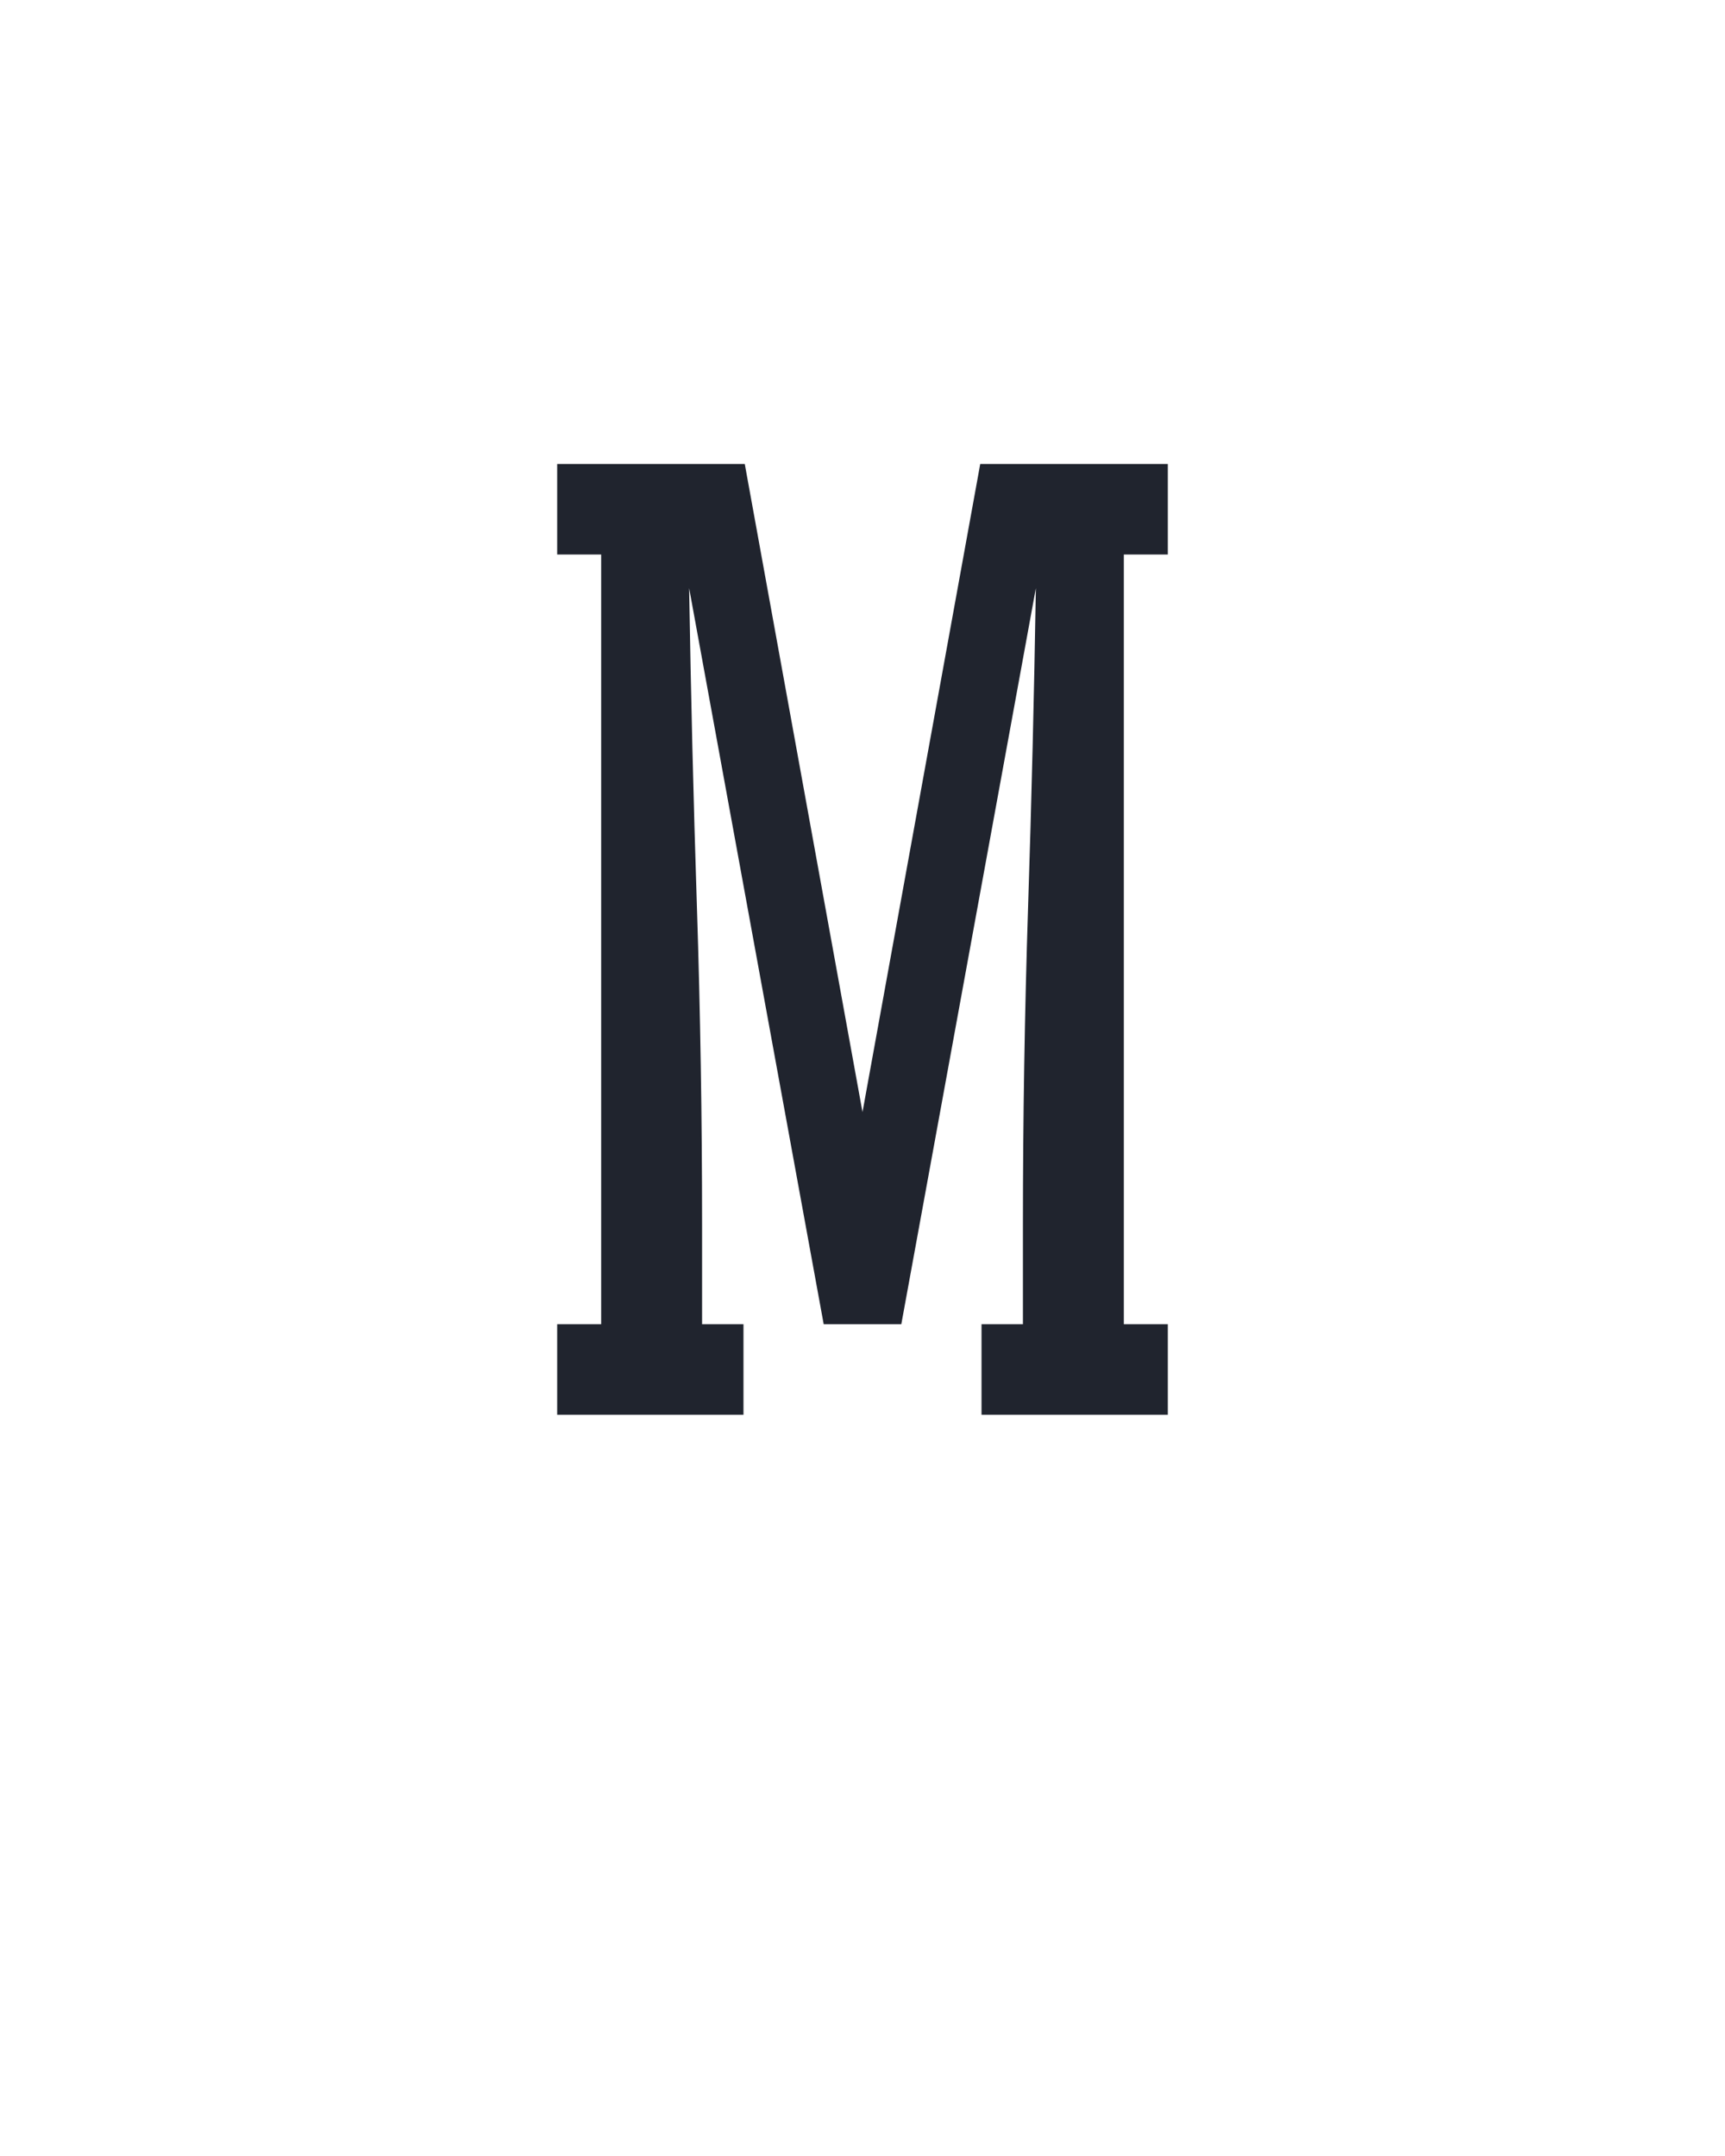 <?xml version="1.0" encoding="UTF-8" standalone="no"?>
<svg height="160" viewBox="0 0 128 160" width="128" xmlns="http://www.w3.org/2000/svg">
<defs>
<path d="M 14 0 L 14 -70 L 48 -70 L 48 -665 L 14 -665 L 14 -735 L 159 -735 L 250 -234 L 341 -735 L 486 -735 L 486 -665 L 452 -665 L 452 -70 L 486 -70 L 486 0 L 342 0 L 342 -70 L 374 -70 L 374 -147 Q 374 -270 378 -393 Q 382 -516 384 -639 L 280 -70 L 220 -70 L 116 -639 Q 118 -516 122 -393 Q 126 -270 126 -147 L 126 -70 L 158 -70 L 158 0 Z " id="path1"/>
</defs>
<g data-source-text="M" fill="#20242e" transform="translate(40 104.992) rotate(0) scale(0.096)">
<use href="#path1" transform="translate(0 0)"/>
</g>
</svg>